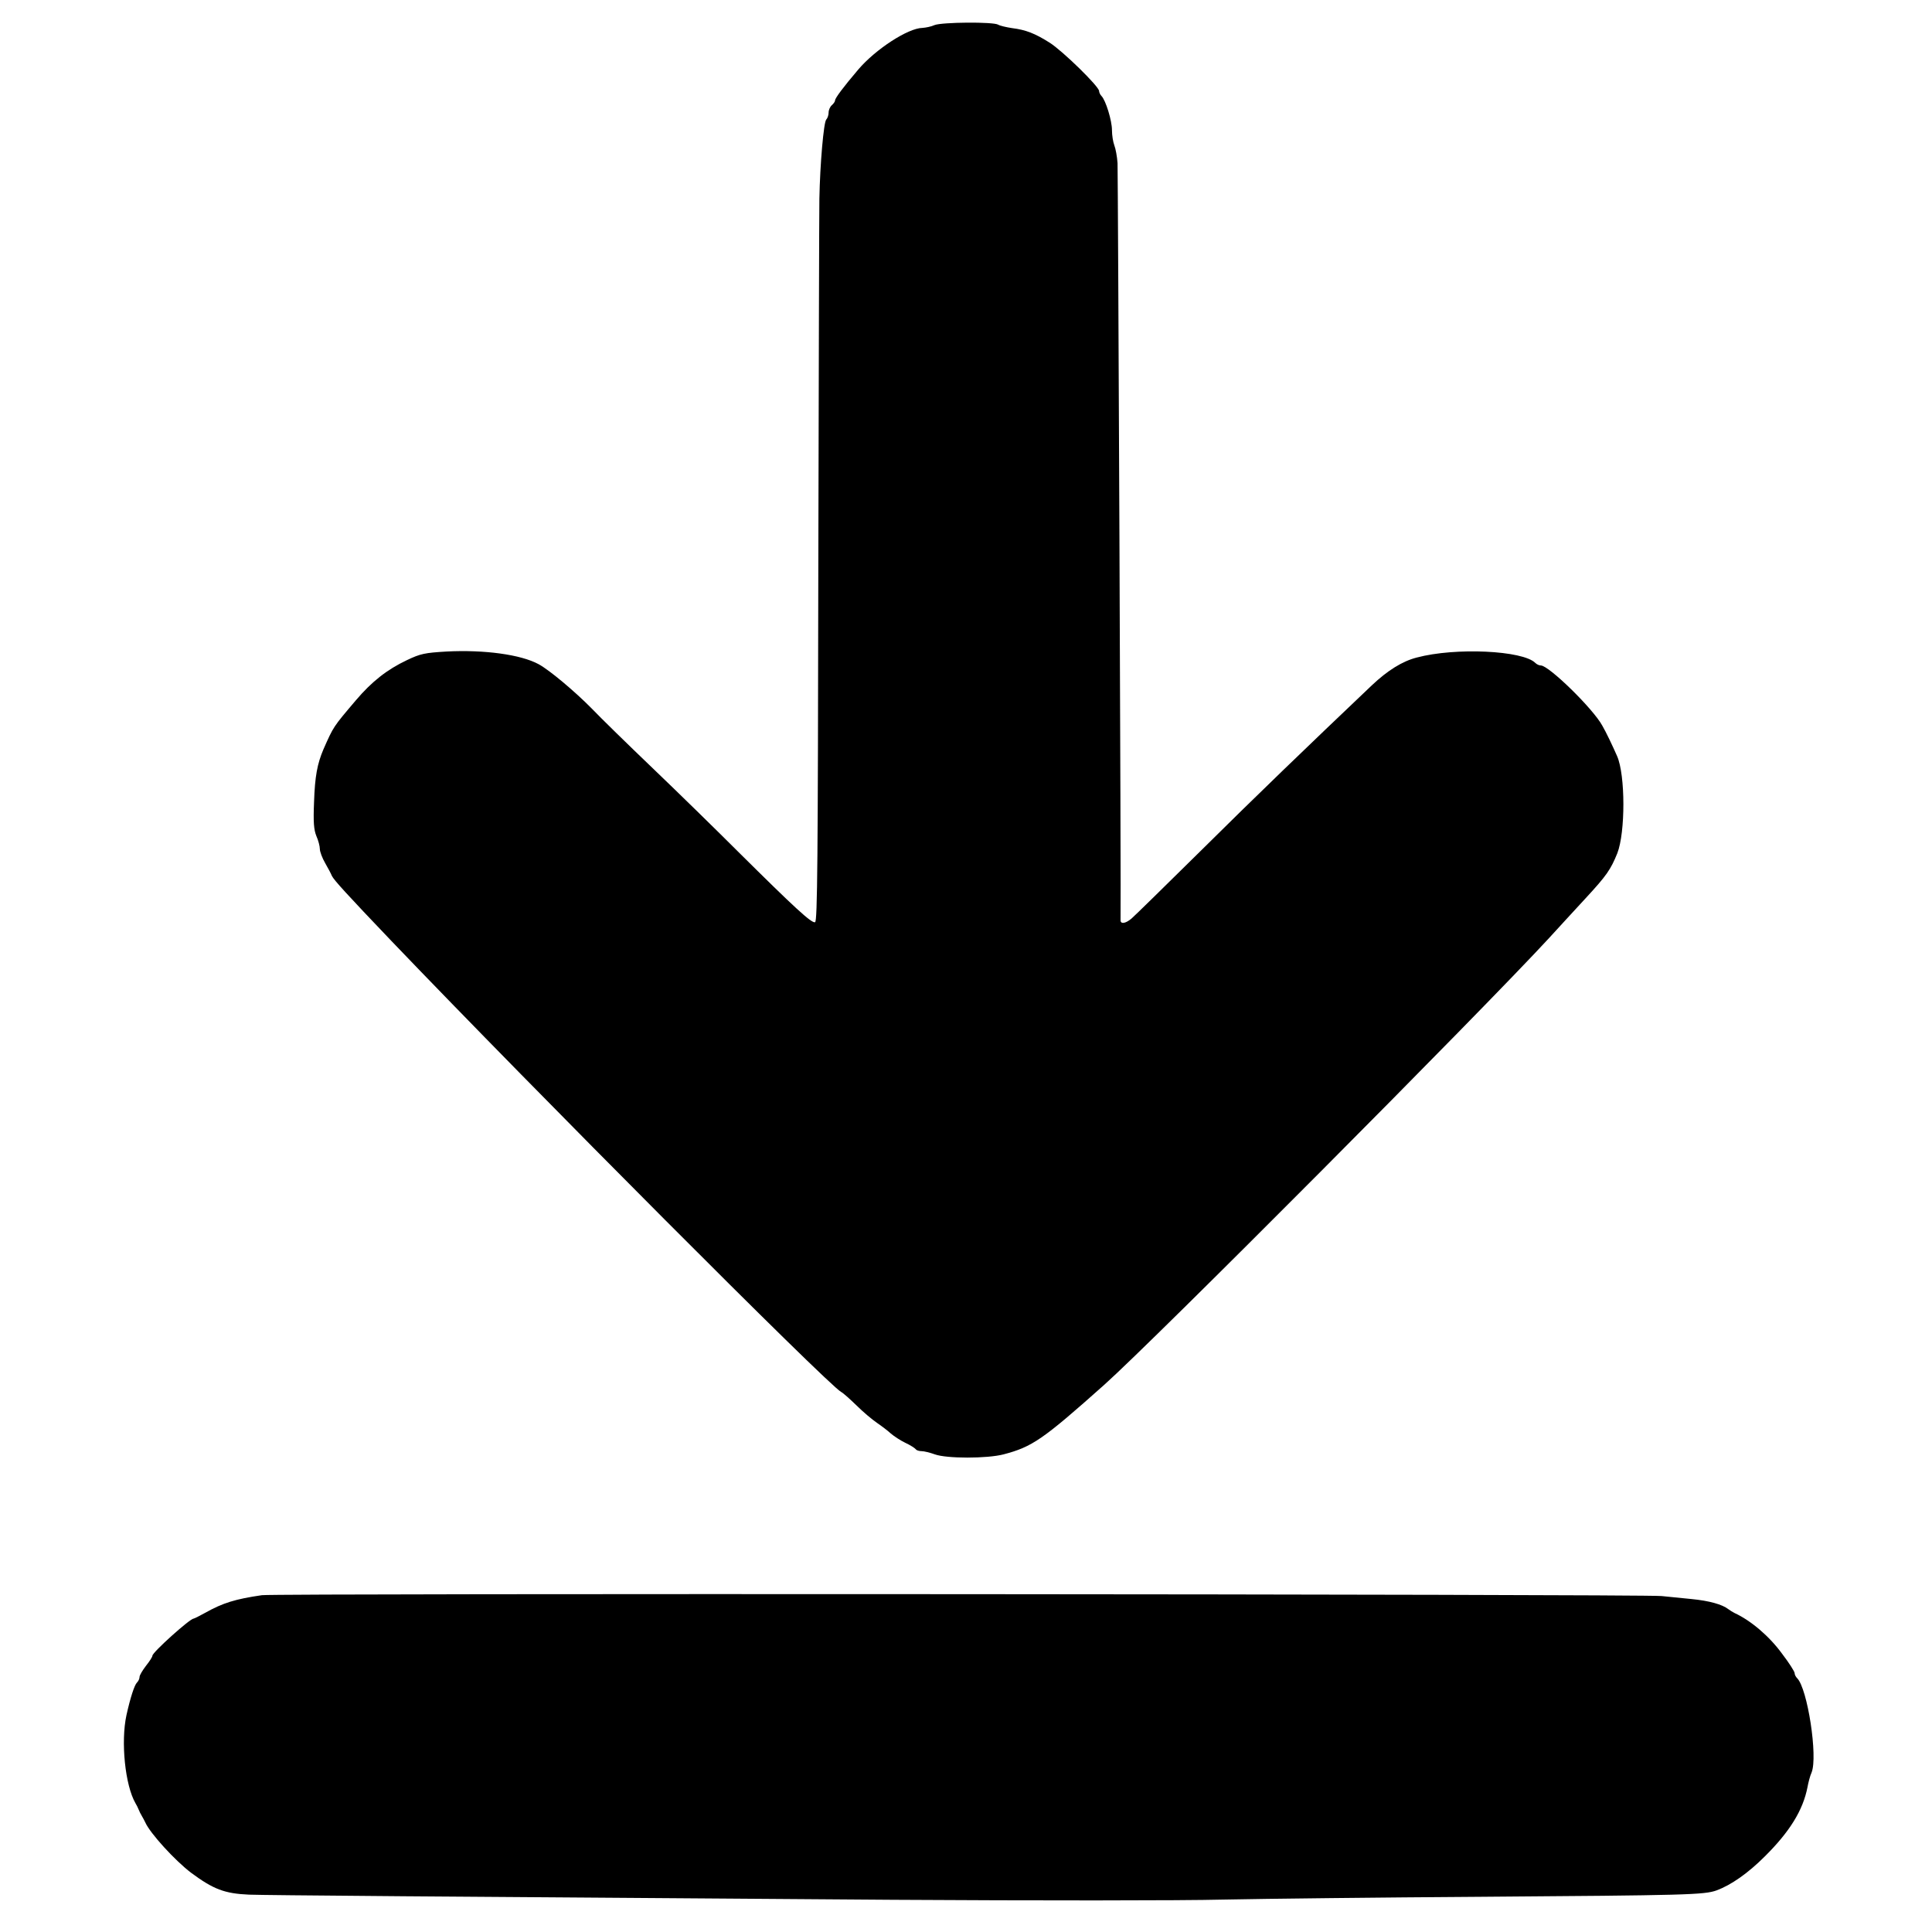 <?xml version="1.0" standalone="no"?>
<!DOCTYPE svg PUBLIC "-//W3C//DTD SVG 20010904//EN"
 "http://www.w3.org/TR/2001/REC-SVG-20010904/DTD/svg10.dtd">
<svg version="1.0" xmlns="http://www.w3.org/2000/svg"
 width="900pt" height="900pt" viewBox="0 0 900 900"
 preserveAspectRatio="xMidYMid meet">
<g transform="translate(0,900) scale(0.1,-0.1)"
fill="#000000" stroke="none">
<path d="M4353 8883 c-15 -7 -41 -12 -56 -13 -67 -1 -218 -99 -299 -194 -68
-80 -108 -133 -108 -144 0 -5 -7 -15 -15 -22 -8 -7 -15 -22 -15 -34 0 -12 -5
-27 -11 -33 -12 -12 -29 -208 -32 -368 -1 -49 -3 -827 -5 -1728 -2 -1355 -4
-1639 -15 -1643 -16 -6 -96 68 -356 326 -102 102 -282 278 -399 390 -118 113
-246 238 -285 279 -81 82 -198 180 -248 207 -83 45 -253 68 -428 59 -102 -6
-122 -10 -185 -40 -93 -44 -164 -100 -238 -187 -107 -126 -104 -122 -151 -228
-29 -68 -40 -126 -44 -246 -4 -95 -1 -129 11 -159 9 -20 16 -47 16 -60 0 -12
11 -42 25 -66 14 -24 28 -51 31 -59 9 -19 67 -83 278 -304 671 -701 2030
-2064 2094 -2100 10 -5 42 -34 72 -63 30 -30 73 -66 95 -81 22 -15 51 -37 65
-50 14 -12 44 -32 67 -43 24 -11 45 -25 49 -30 3 -5 15 -9 27 -9 12 0 40 -7
62 -15 55 -20 243 -20 320 0 133 35 182 68 469 324 231 206 1753 1735 2072
2081 38 42 114 124 169 184 100 108 118 135 149 211 38 97 38 365 -1 453 -21
48 -51 111 -69 142 -43 79 -249 280 -286 280 -8 0 -19 5 -26 12 -58 58 -372
73 -552 25 -67 -17 -136 -60 -210 -130 -299 -284 -543 -519 -795 -769 -165
-163 -311 -306 -324 -317 -27 -23 -51 -27 -51 -8 3 62 -12 3485 -14 3527 -2
30 -9 68 -15 83 -6 16 -11 47 -11 71 0 44 -29 139 -49 159 -6 6 -11 17 -11 23
0 21 -170 187 -230 225 -68 43 -111 60 -175 68 -27 4 -57 11 -65 16 -22 14
-263 12 -297 -2z"/>
<path d="M1220 1569 c-124 -18 -182 -36 -264 -82 -27 -15 -51 -27 -54 -27 -17
0 -192 -157 -192 -173 0 -5 -13 -26 -30 -47 -16 -21 -30 -44 -30 -52 0 -8 -5
-19 -12 -26 -12 -12 -31 -71 -49 -152 -27 -125 -6 -327 42 -410 5 -8 12 -22
15 -30 3 -8 10 -22 15 -30 5 -8 12 -22 16 -30 22 -50 138 -177 213 -234 104
-77 156 -97 270 -102 86 -3 836 -9 3000 -24 652 -4 1345 -4 1540 1 195 4 733
10 1195 13 963 7 1044 9 1102 30 67 25 145 79 224 158 116 115 178 215 199
323 4 22 12 53 19 68 30 74 -19 391 -67 439 -7 7 -12 17 -12 24 0 7 -26 48
-59 91 -59 81 -145 154 -221 189 -8 4 -21 12 -29 18 -28 22 -89 39 -171 47
-47 5 -110 11 -140 14 -88 9 -6459 13 -6520 4z"/>
</g>
</svg>
